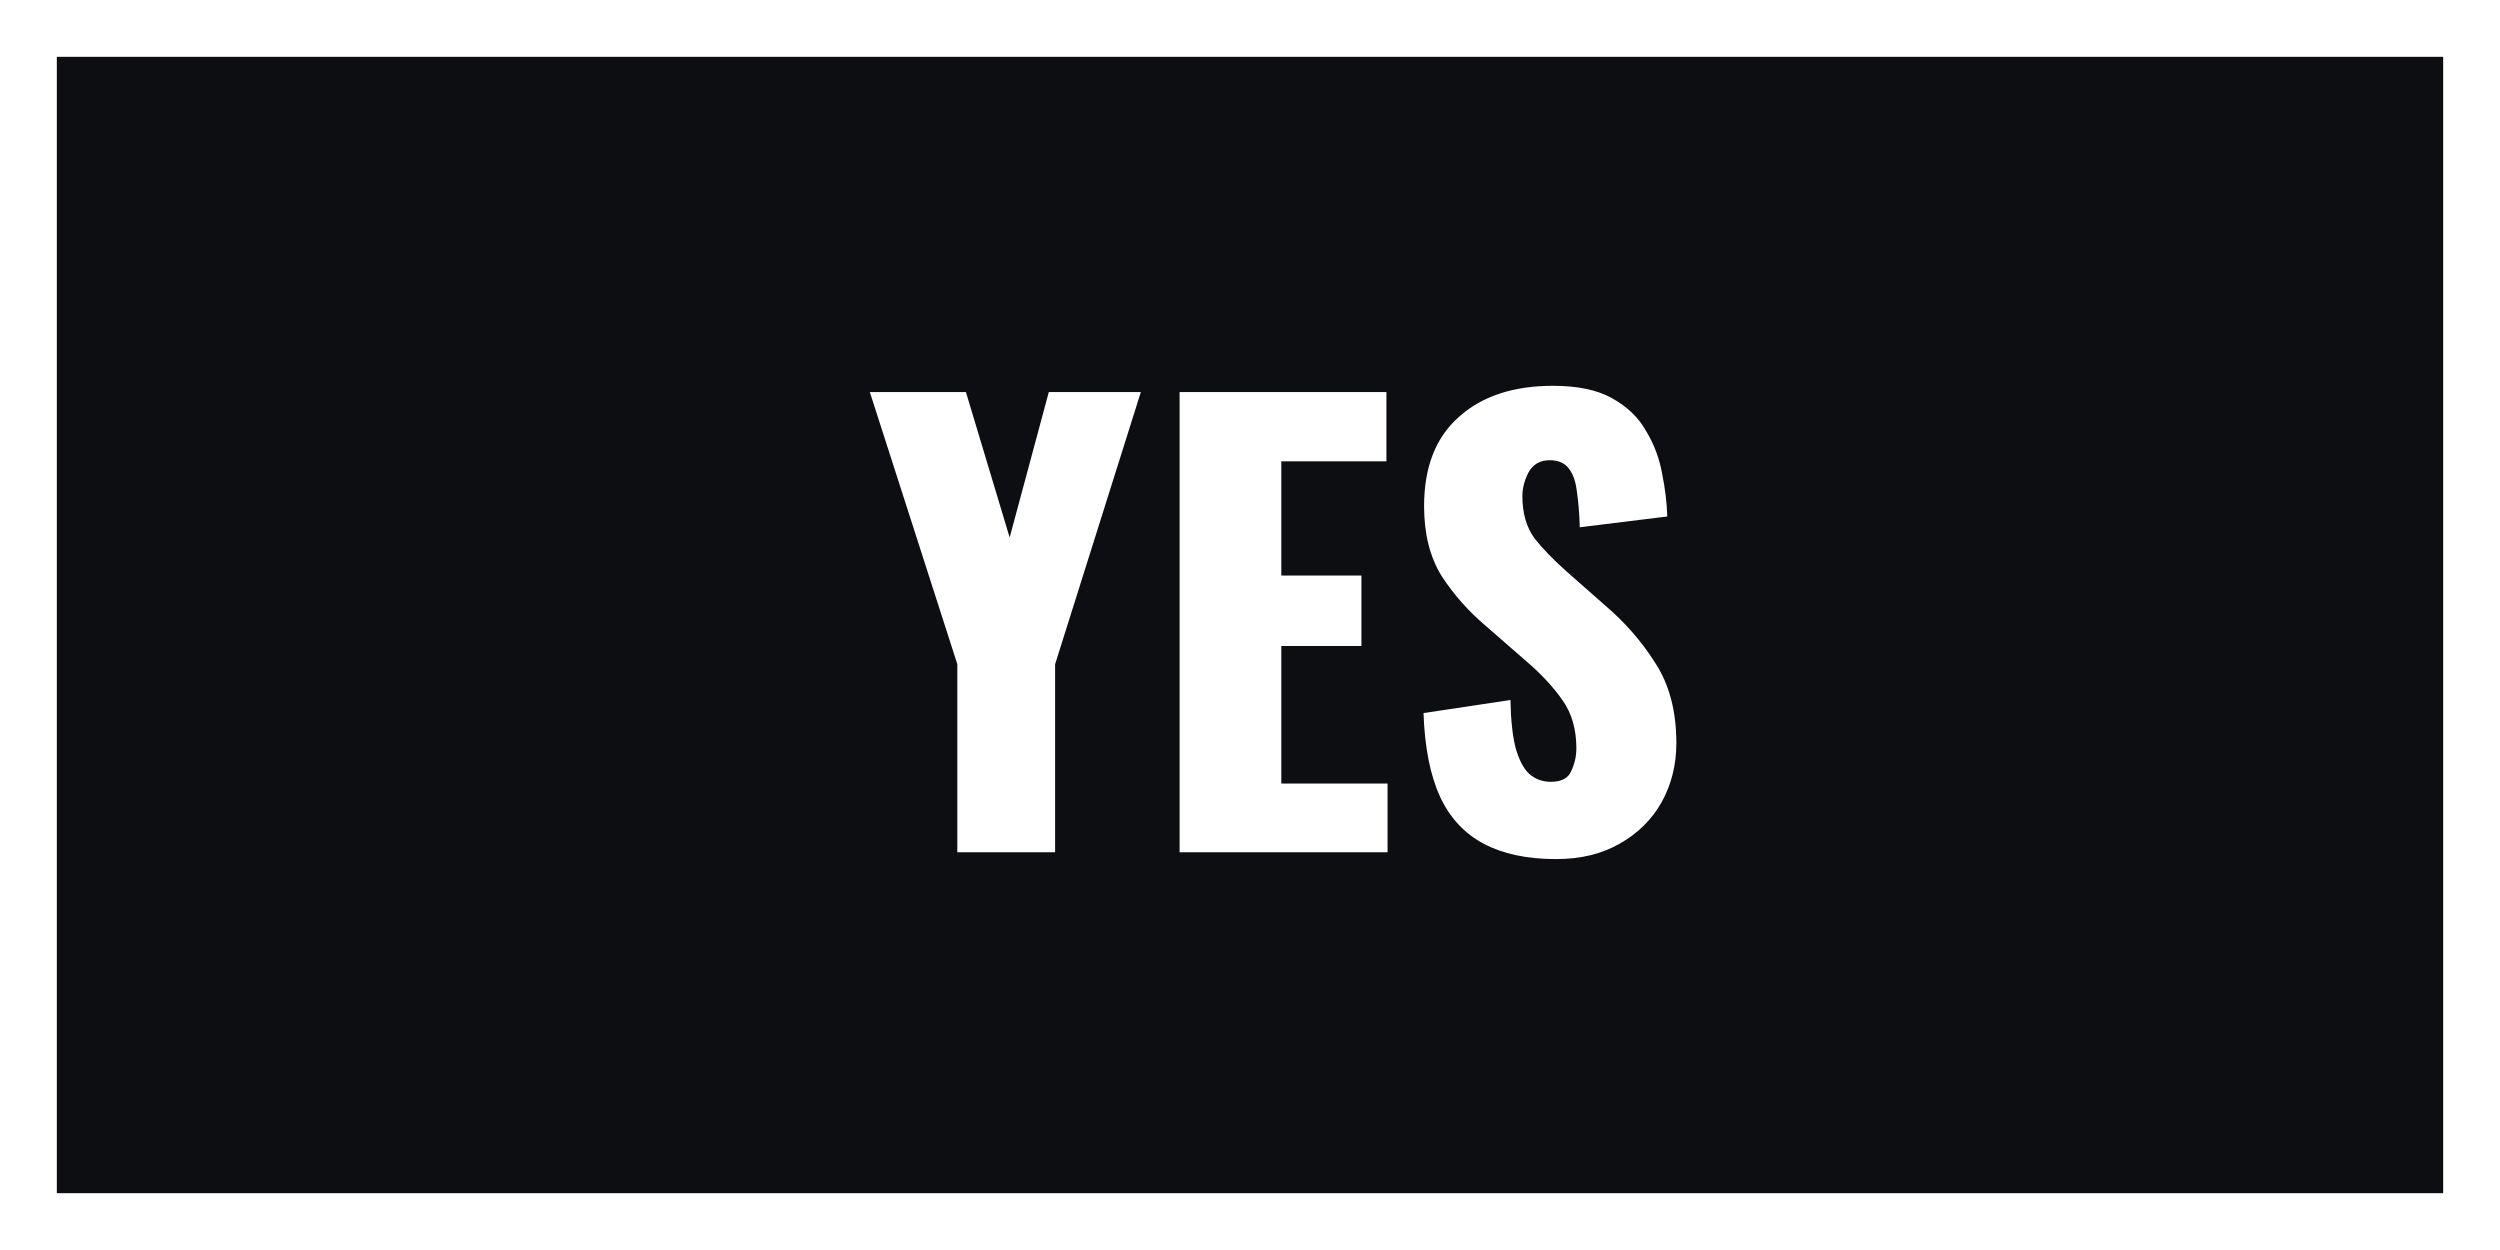 <svg xmlns="http://www.w3.org/2000/svg" fill="none" viewBox="0 0 44 22" height="22" width="44">
<rect x="0" y="0" width="44" height="22" fill="#808080" stroke="none"/>
<rect stroke="white" fill="#0D0E12" height="21" width="43" y="0.5" x="0.5"></rect>
<path fill="white" d="M16.849 15V11.69L15.309 6.9H17L17.77 9.46L18.459 6.9H20.079L18.57 11.69V15H16.849ZM20.761 15V6.9H24.401V8.12H22.551V10.13H23.961V11.37H22.551V13.79H24.421V15H20.761ZM27.384 15.12C26.877 15.12 26.454 15.03 26.114 14.85C25.774 14.67 25.517 14.393 25.344 14.02C25.171 13.64 25.074 13.15 25.054 12.55L26.584 12.32C26.59 12.667 26.62 12.947 26.674 13.16C26.734 13.373 26.814 13.527 26.914 13.62C27.02 13.713 27.147 13.76 27.294 13.76C27.48 13.76 27.601 13.697 27.654 13.57C27.714 13.443 27.744 13.31 27.744 13.17C27.744 12.837 27.664 12.557 27.504 12.33C27.344 12.097 27.127 11.863 26.854 11.63L26.154 11.02C25.847 10.76 25.587 10.467 25.374 10.14C25.167 9.807 25.064 9.397 25.064 8.91C25.064 8.223 25.267 7.7 25.674 7.34C26.081 6.973 26.634 6.79 27.334 6.79C27.767 6.79 28.114 6.863 28.374 7.01C28.64 7.157 28.84 7.35 28.974 7.59C29.114 7.823 29.207 8.073 29.254 8.34C29.307 8.6 29.337 8.85 29.344 9.09L27.804 9.28C27.797 9.04 27.78 8.833 27.754 8.66C27.734 8.48 27.687 8.343 27.614 8.25C27.541 8.15 27.427 8.1 27.274 8.1C27.107 8.1 26.984 8.17 26.904 8.31C26.831 8.45 26.794 8.59 26.794 8.73C26.794 9.03 26.864 9.277 27.004 9.47C27.151 9.657 27.34 9.853 27.574 10.06L28.244 10.65C28.597 10.95 28.894 11.29 29.134 11.67C29.381 12.05 29.504 12.52 29.504 13.08C29.504 13.46 29.417 13.807 29.244 14.12C29.07 14.427 28.824 14.67 28.504 14.85C28.191 15.03 27.817 15.12 27.384 15.12Z"></path>
</svg>
